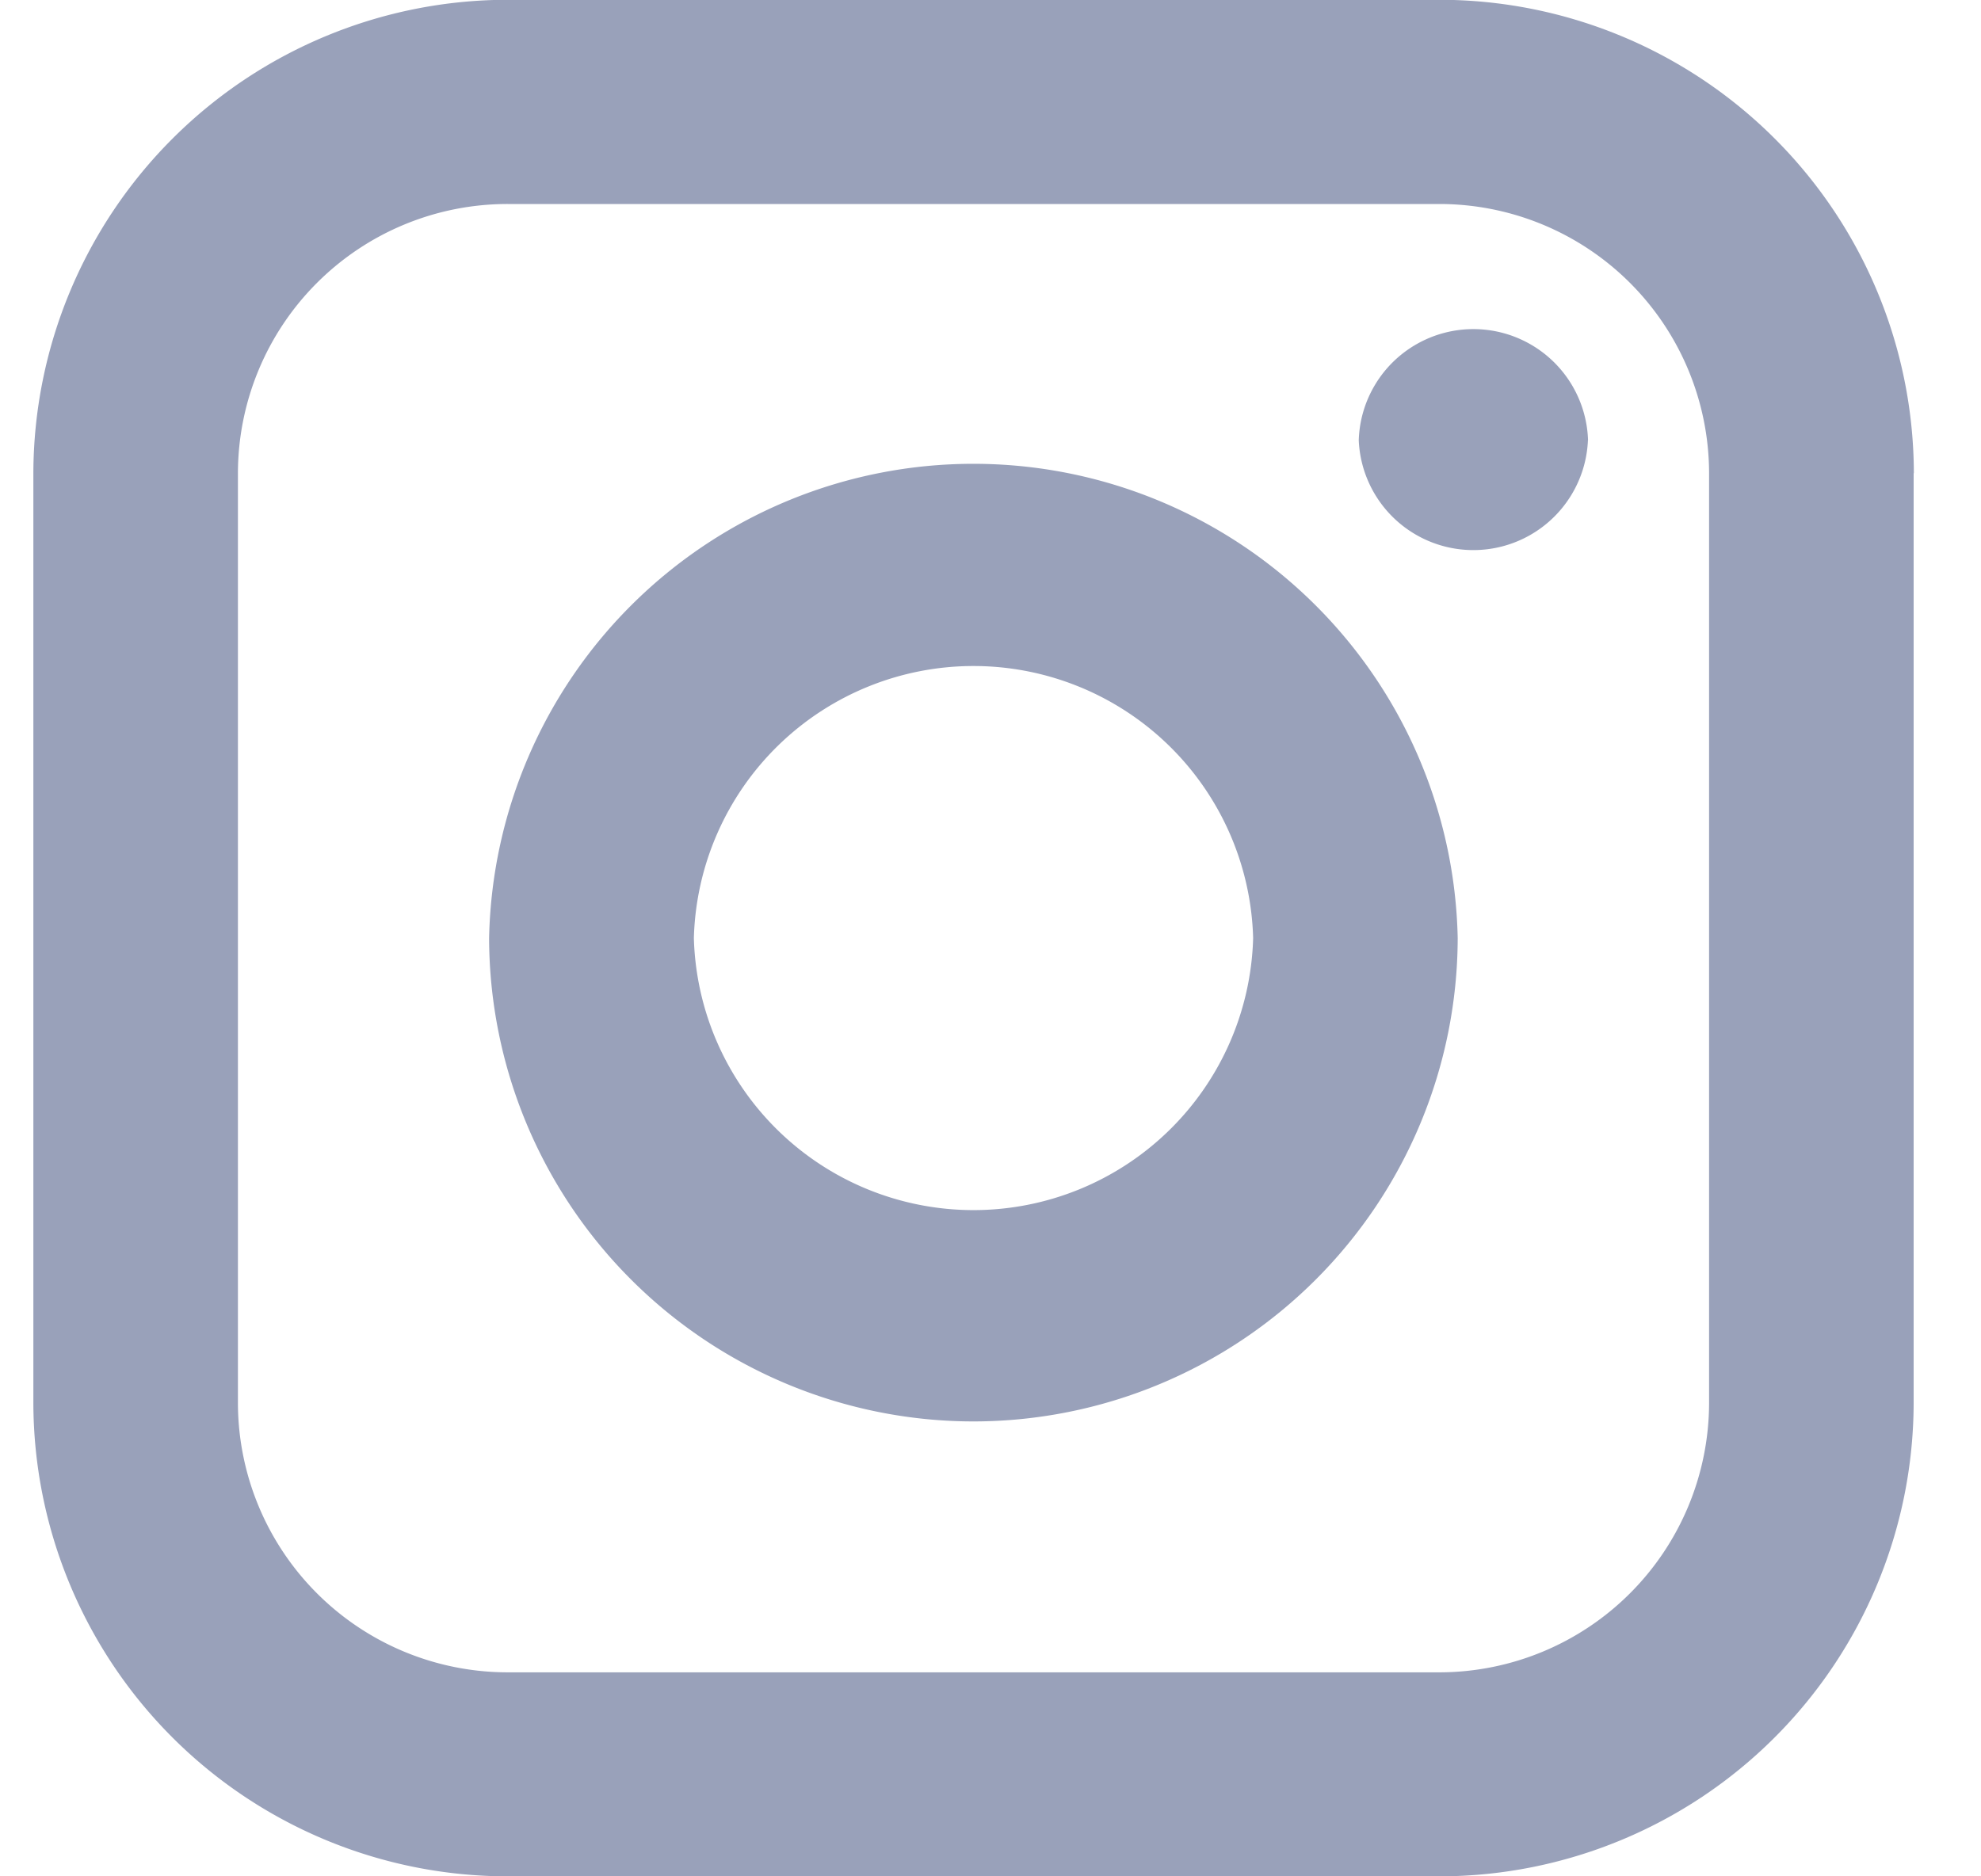 <svg xmlns="http://www.w3.org/2000/svg" width="19" height="18" viewBox="0 0 19 18"><g><g><path fill="#99a1ba" d="M15.23 4.224a1.1 1.1 0 0 1-2.198 0 1.1 1.1 0 0 1 2.199 0zm-1.249 4.775a4.647 4.647 0 0 1-4.645 4.637 4.648 4.648 0 0 1-4.645-4.637 4.646 4.646 0 0 1 9.29 0zm-1.962 0a2.683 2.683 0 0 0-5.364 0 2.683 2.683 0 0 0 5.364 0zm6.335-4.46v8.92A4.55 4.55 0 0 1 13.805 18H4.87a4.551 4.551 0 0 1-4.55-4.543V4.54a4.552 4.552 0 0 1 4.55-4.542h8.936a4.551 4.551 0 0 1 4.55 4.542zm-1.962 0a2.587 2.587 0 0 0-2.587-2.582H4.87A2.586 2.586 0 0 0 2.282 4.54v8.92a2.588 2.588 0 0 0 2.587 2.583h8.936a2.589 2.589 0 0 0 2.587-2.584z"/></g></g></svg>